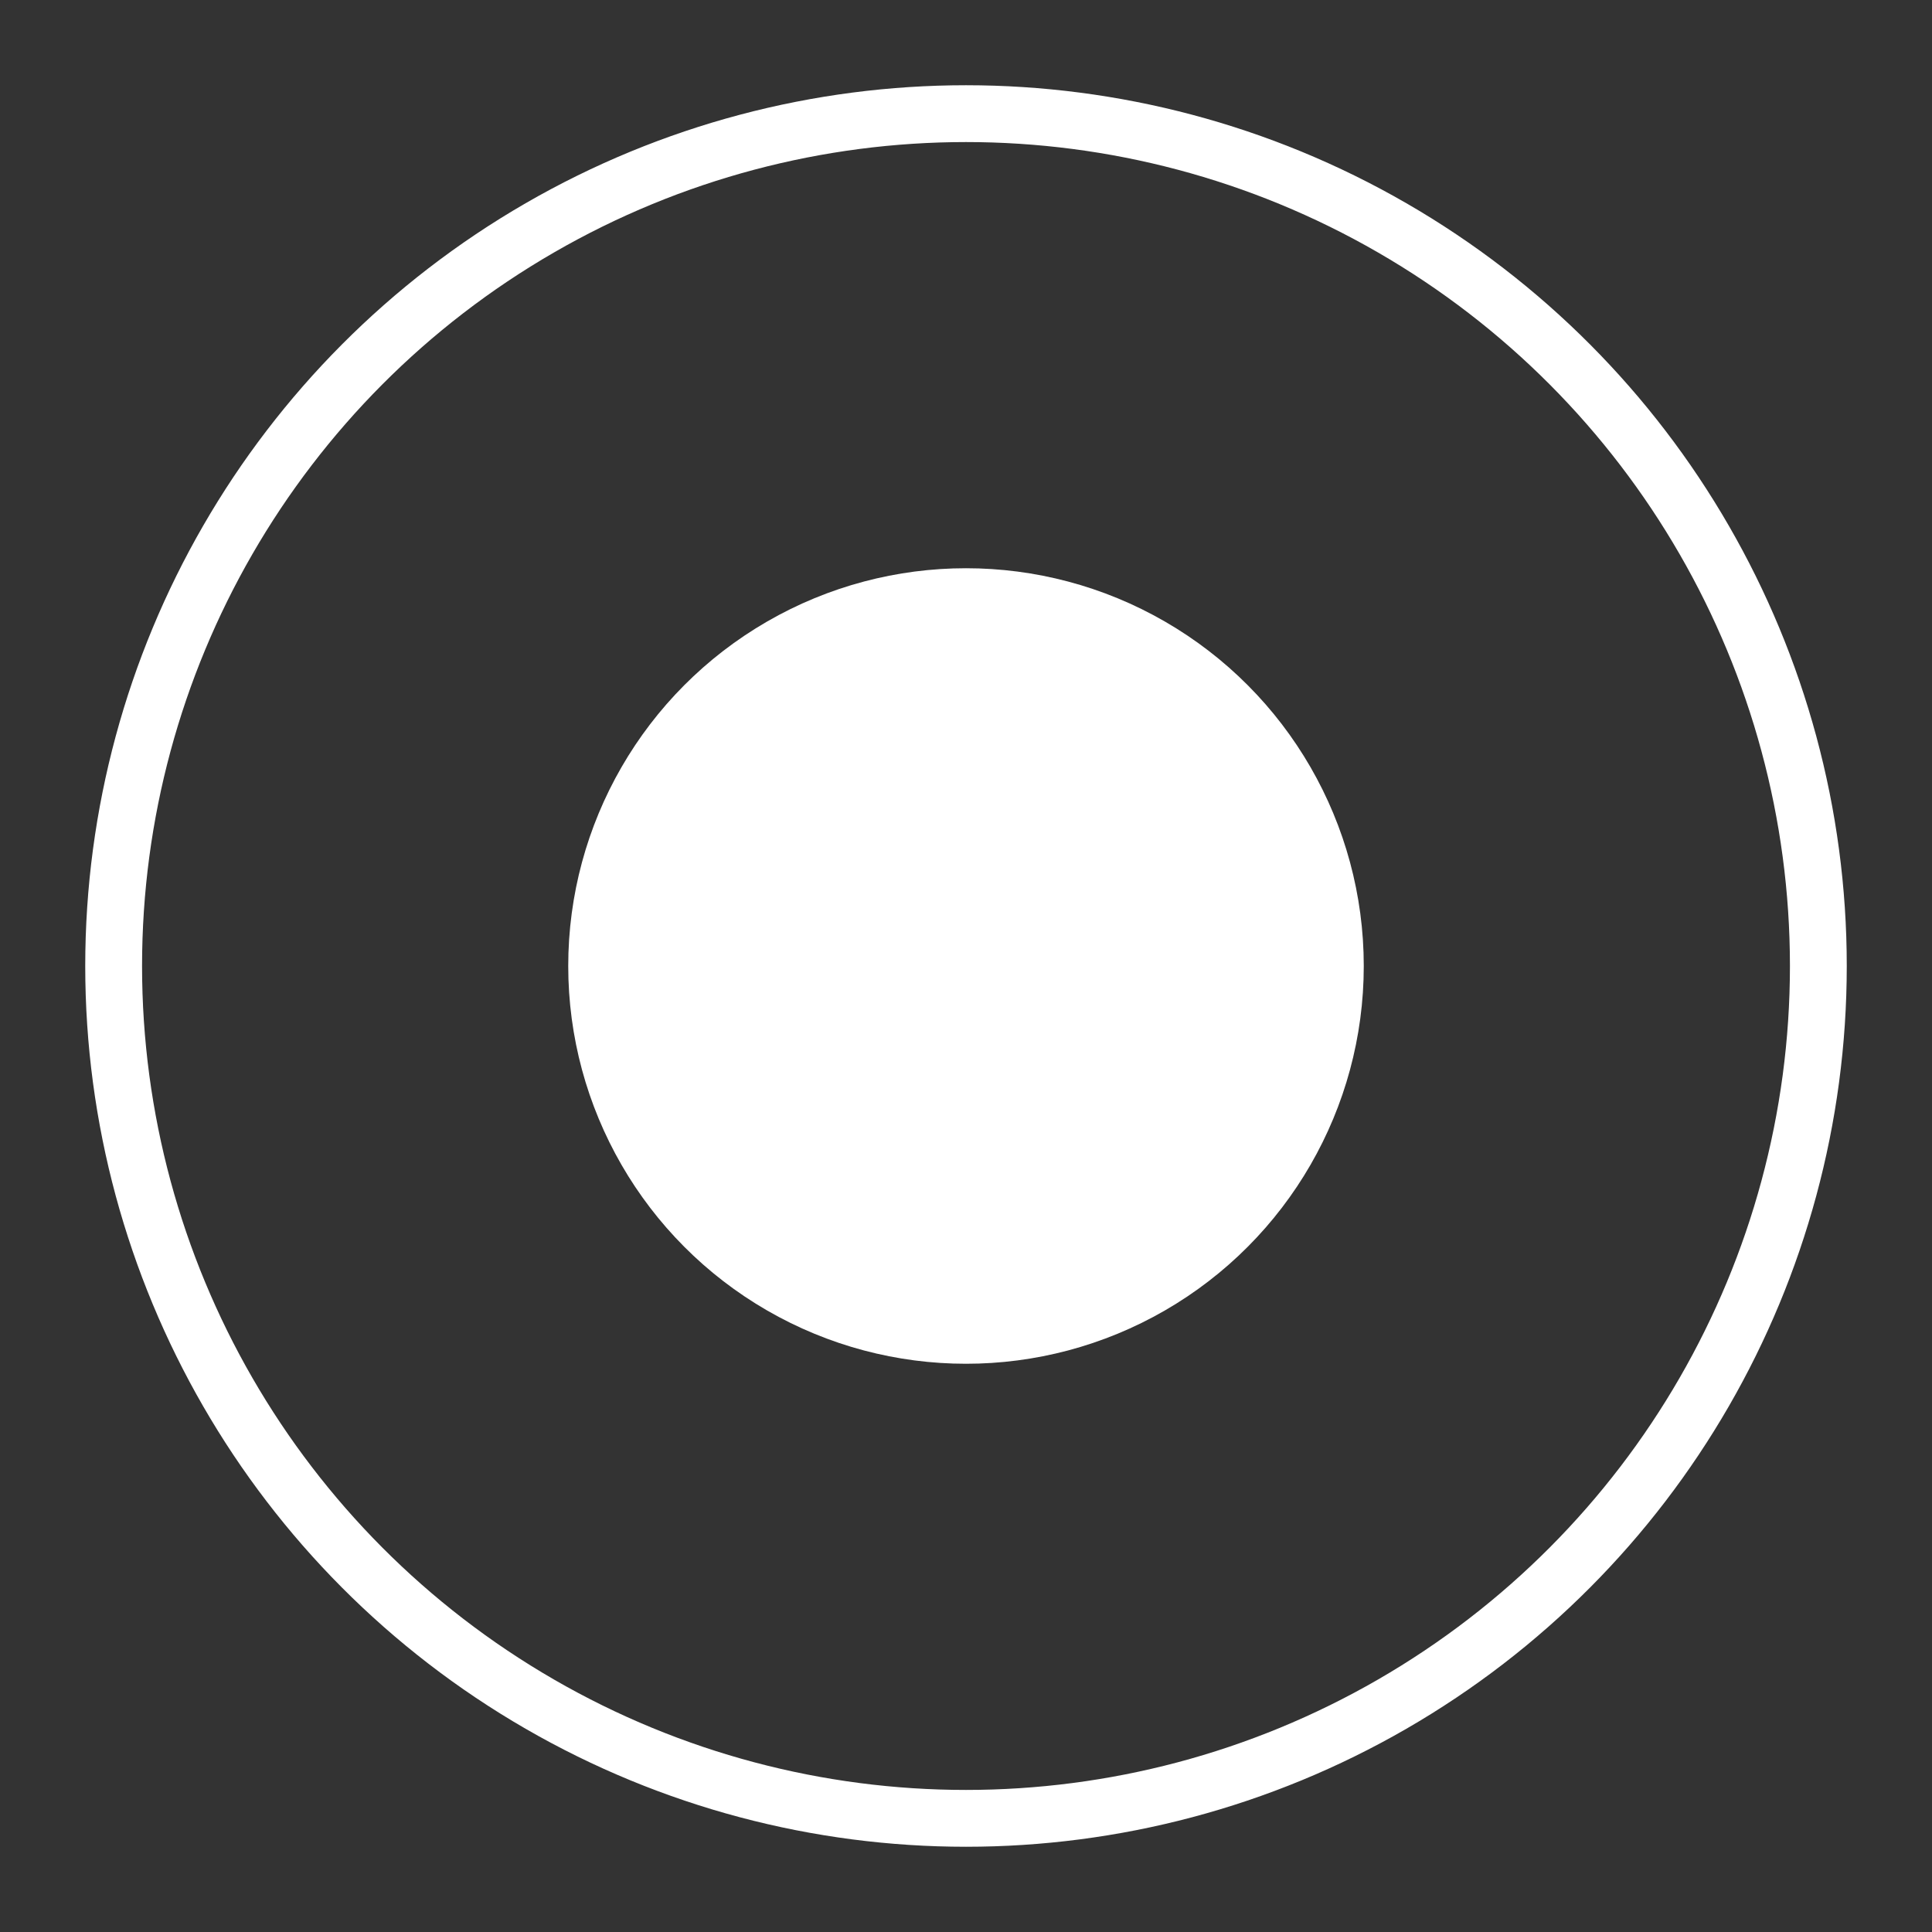 <?xml version="1.0" encoding="UTF-8"?>
<svg width="17px" height="17px" viewBox="0 0 17 17" version="1.1" xmlns="http://www.w3.org/2000/svg" xmlns:xlink="http://www.w3.org/1999/xlink">
    <rect x="0" y="0" width="17" height="17" fill="#333333" stroke="none"/>
    <!-- Generator: Sketch 48.2 (47327) - http://www.bohemiancoding.com/sketch -->
    <title>dot</title>
    <desc>Created with Sketch.</desc>
    <defs></defs>
    <g id="Homepage" stroke="none" stroke-width="1" fill="none" fill-rule="evenodd" transform="translate(-1707, -477)">
        <g id="Group-2" transform="translate(1708, 461)">
            <g id="dot" transform="translate(0, 17)">
                <circle id="Oval-5-Copy" fill="#FFFFFF" cx="7.5" cy="7.5" r="3.5"></circle>
                <circle id="Oval-6" stroke="#FFFFFF" stroke-width="0.5" cx="7.5" cy="7.5" r="7.5"></circle>
            </g>
        </g>
    </g>
</svg>